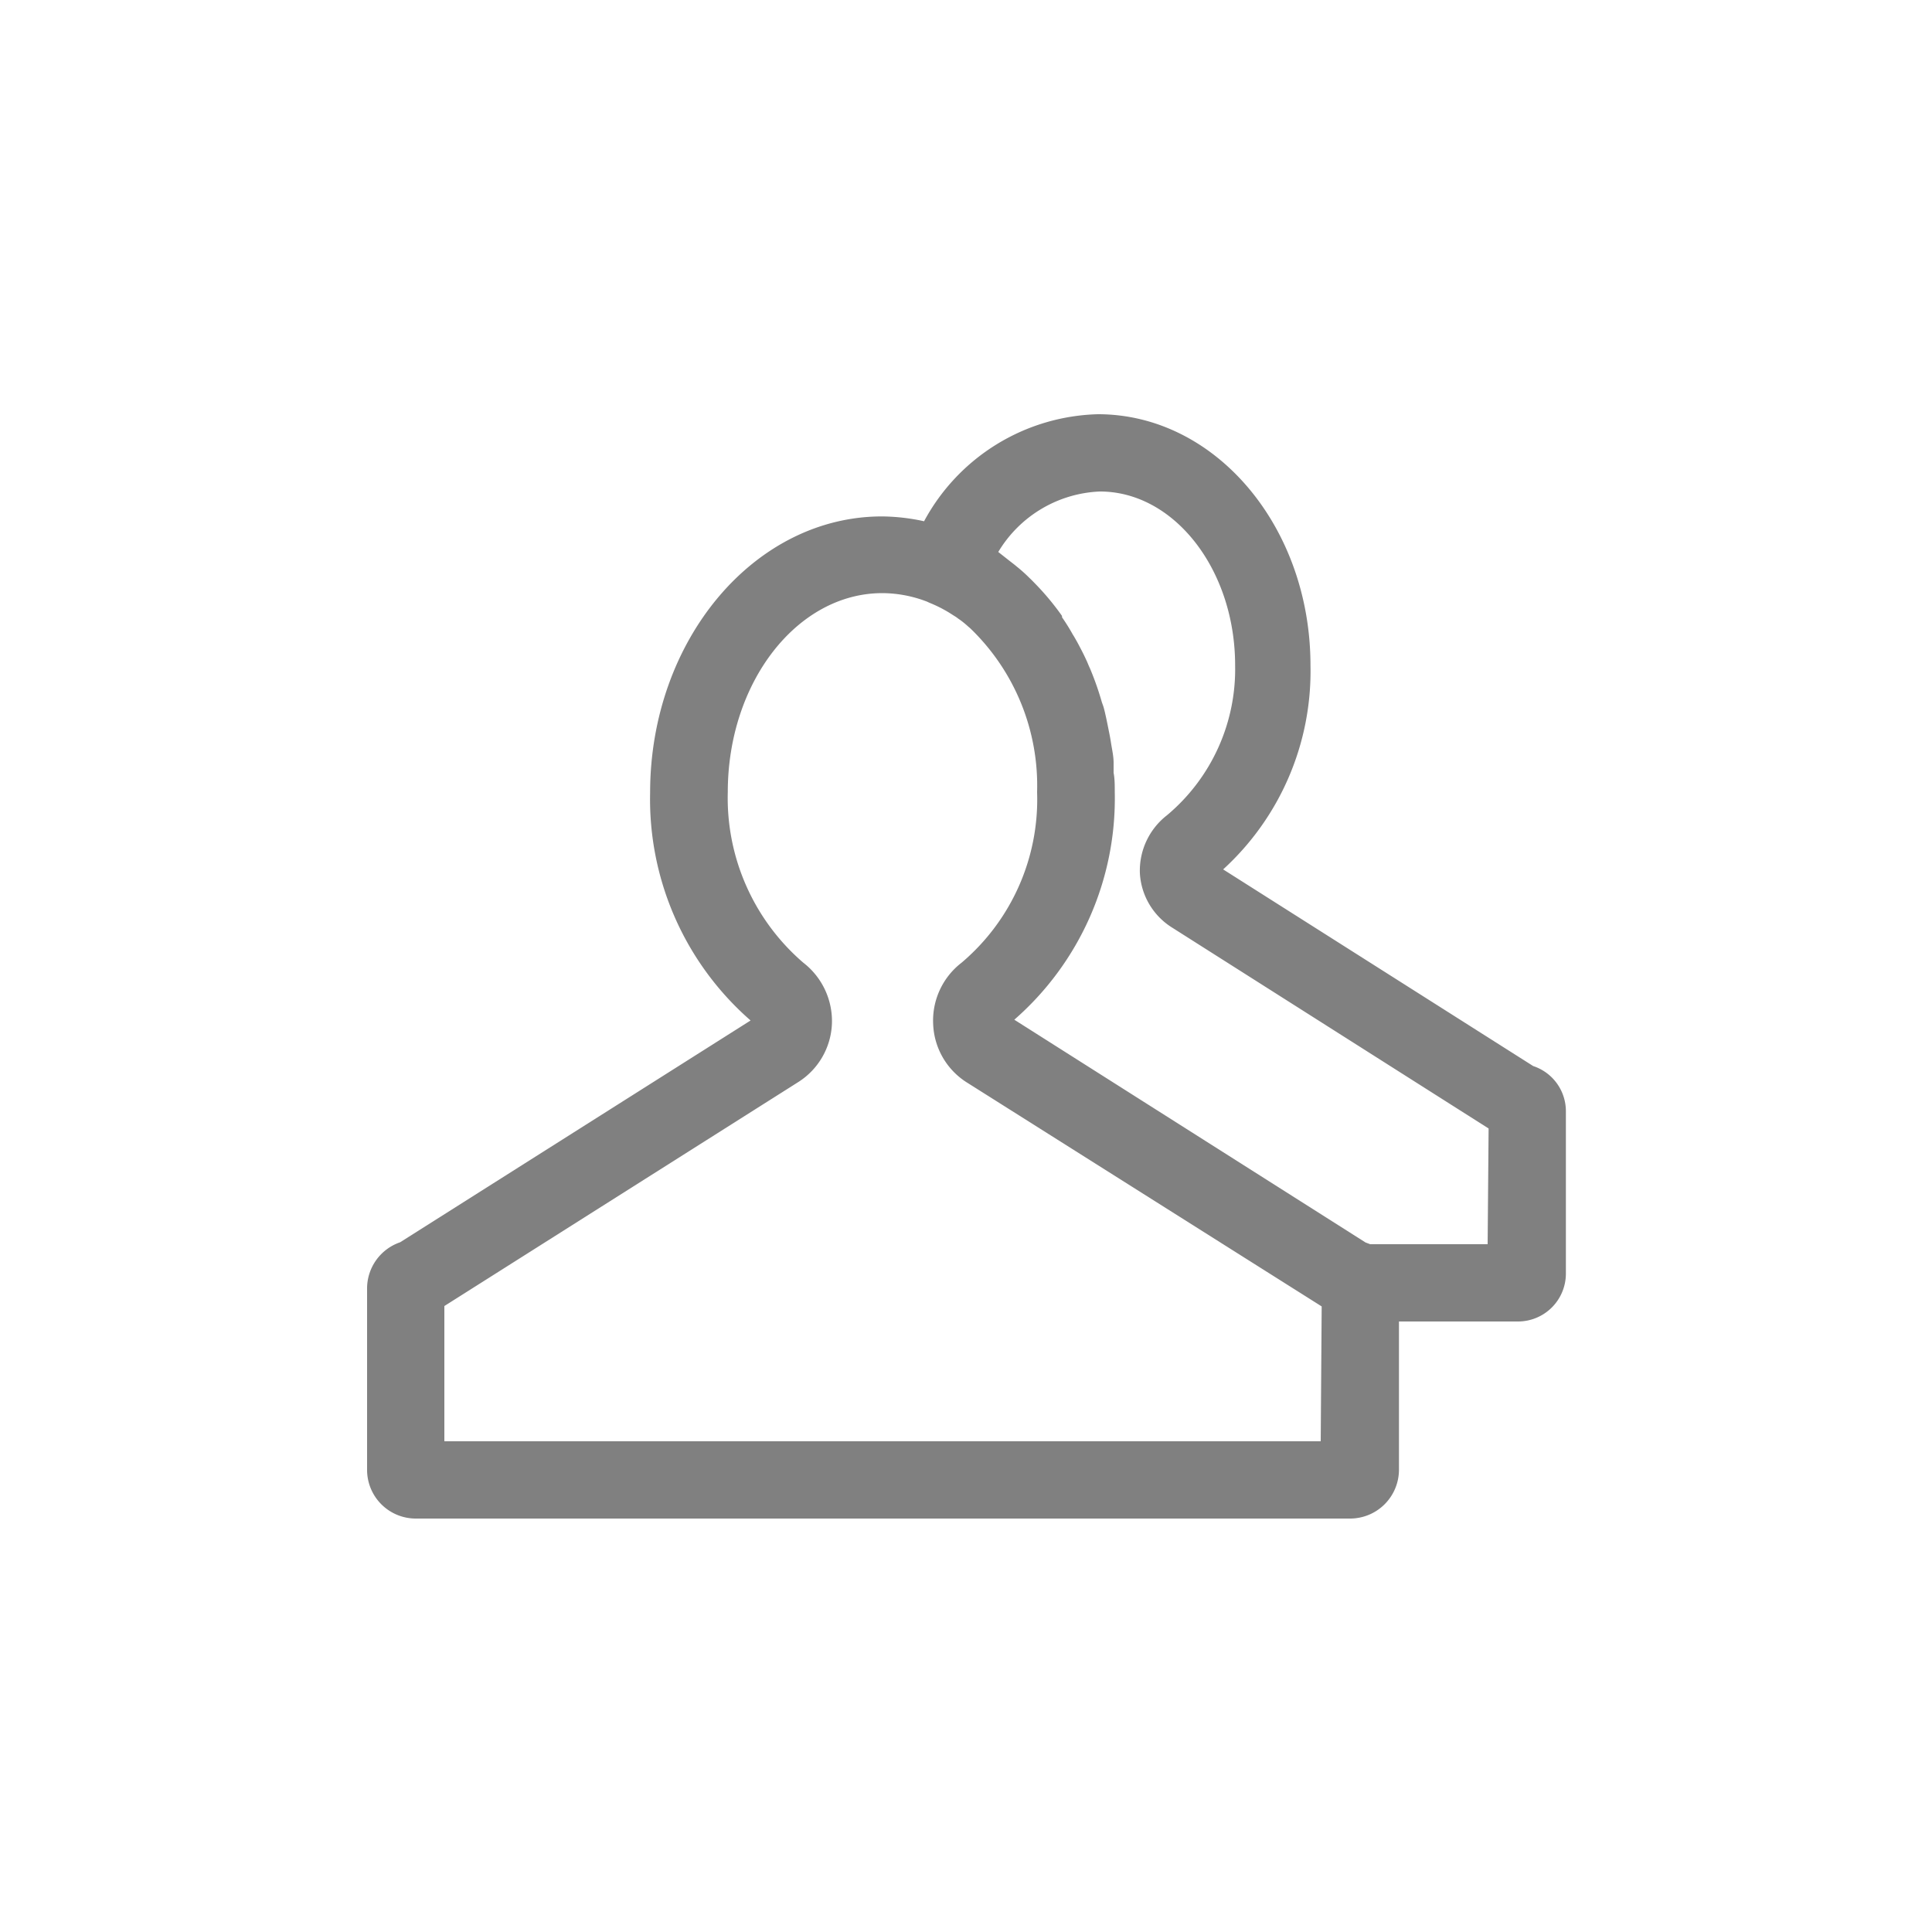 <svg id="图层_1" data-name="图层 1" xmlns="http://www.w3.org/2000/svg" viewBox="0 0 100 100"><title>tim</title><path d="M79.36,55.18,63.31,45a13.89,13.89,0,0,0,4.52-10.56c0-7.18-4.92-13-11-13a10.53,10.53,0,0,0-9,5.54,10.48,10.48,0,0,0-2.18-.25c-6.62,0-12,6.42-12,14.3a15.2,15.2,0,0,0,5.2,11.79L20.71,64.3A2.53,2.53,0,0,0,19,66.71v9.37a2.52,2.52,0,0,0,2.52,2.52H69.88a2.53,2.53,0,0,0,2.53-2.52V68.4h6.17a2.48,2.48,0,0,0,2.47-2.47V57.52A2.46,2.46,0,0,0,79.36,55.18Zm-11,19.42H23v-7L41.33,56a3.75,3.75,0,0,0,1.73-3,3.82,3.82,0,0,0-1.48-3.17A11.24,11.24,0,0,1,37.67,41c0-5.68,3.59-10.3,8-10.3a6.49,6.49,0,0,1,2.31.44l.13.06a6.83,6.83,0,0,1,1,.5l.3.19c.09.05.17.12.26.18s.28.21.41.33l.15.13A11.3,11.3,0,0,1,53.68,41a11.07,11.07,0,0,1-3.91,8.83A3.78,3.78,0,0,0,48.3,53,3.74,3.74,0,0,0,50,56L68.41,67.62Zm8.64-10.2H70.92l-.24-.09L52.5,52.78A15.2,15.2,0,0,0,57.7,41c0-.35,0-.69-.06-1l0-.52c0-.34-.08-.68-.13-1s-.07-.41-.11-.61-.13-.66-.21-1-.1-.35-.16-.53a15.29,15.29,0,0,0-.62-1.76c-.07-.14-.12-.29-.19-.43-.14-.31-.3-.61-.46-.91-.08-.14-.15-.27-.24-.41a10,10,0,0,0-.55-.88l0-.07a13.79,13.79,0,0,0-1.37-1.65c-.1-.1-.2-.21-.3-.3a7.8,7.8,0,0,0-.68-.61c-.15-.13-.32-.25-.48-.38l-.47-.37a6.44,6.44,0,0,1,5.26-3.13c3.85,0,7,4.05,7,9A9.86,9.86,0,0,1,60.4,42.2a3.63,3.63,0,0,0-1.4,3A3.55,3.55,0,0,0,60.65,48l16.4,10.41Z" style="fill:gray"/></svg>